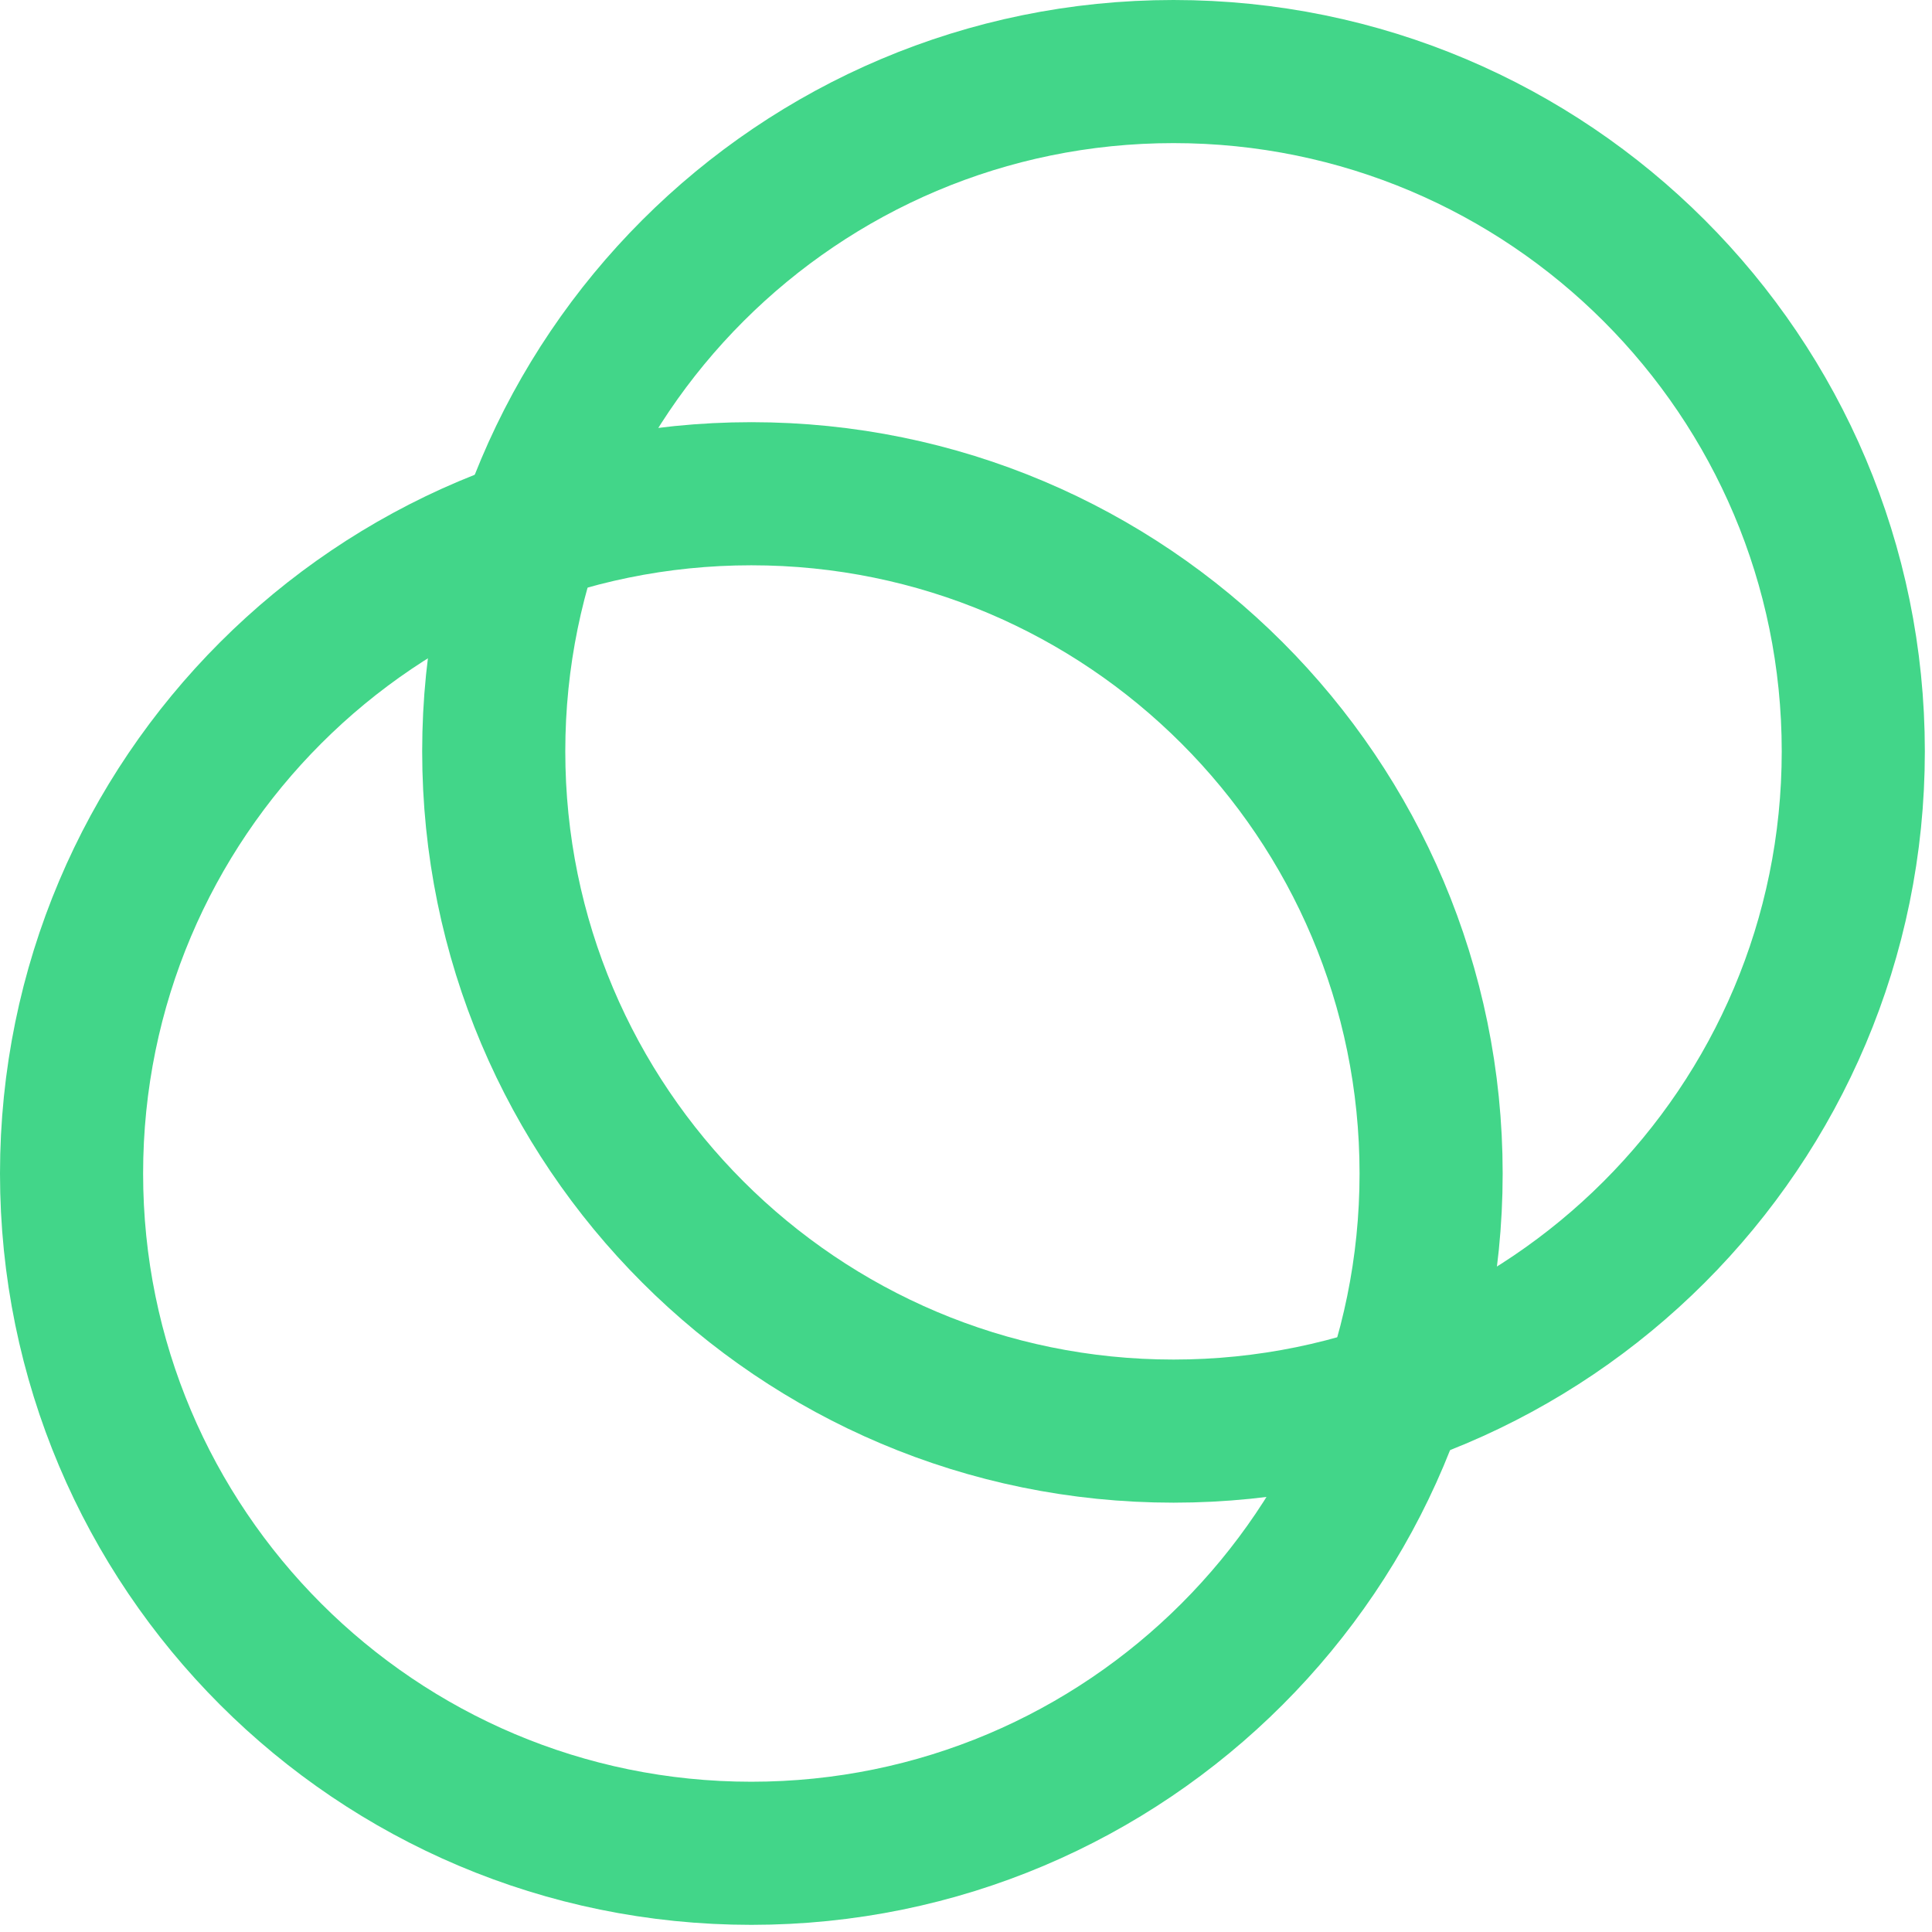 <svg width="54" height="54" viewBox="0 0 54 54" fill="none" xmlns="http://www.w3.org/2000/svg">
<g clip-path="url(#clip0)">
<path d="M21 51.8C31.493 51.8 40 43.293 40 32.8C40 22.307 31.493 13.8 21 13.8C10.507 13.8 2 22.307 2 32.8C2 43.293 10.507 51.8 21 51.8Z" stroke="#42D689" stroke-width="4" stroke-miterlimit="10"/>
<path d="M32.8 40C43.294 40 51.8 31.493 51.8 21C51.8 10.507 43.294 2 32.8 2C22.307 2 13.8 10.507 13.8 21C13.8 31.493 22.307 40 32.8 40Z" stroke="#42D689" stroke-width="4" stroke-miterlimit="10"/>
</g>
<defs>
<clipPath id="clip0">
<rect width="53.8" height="53.8" fill="white"/>
</clipPath>
</defs>
</svg>
